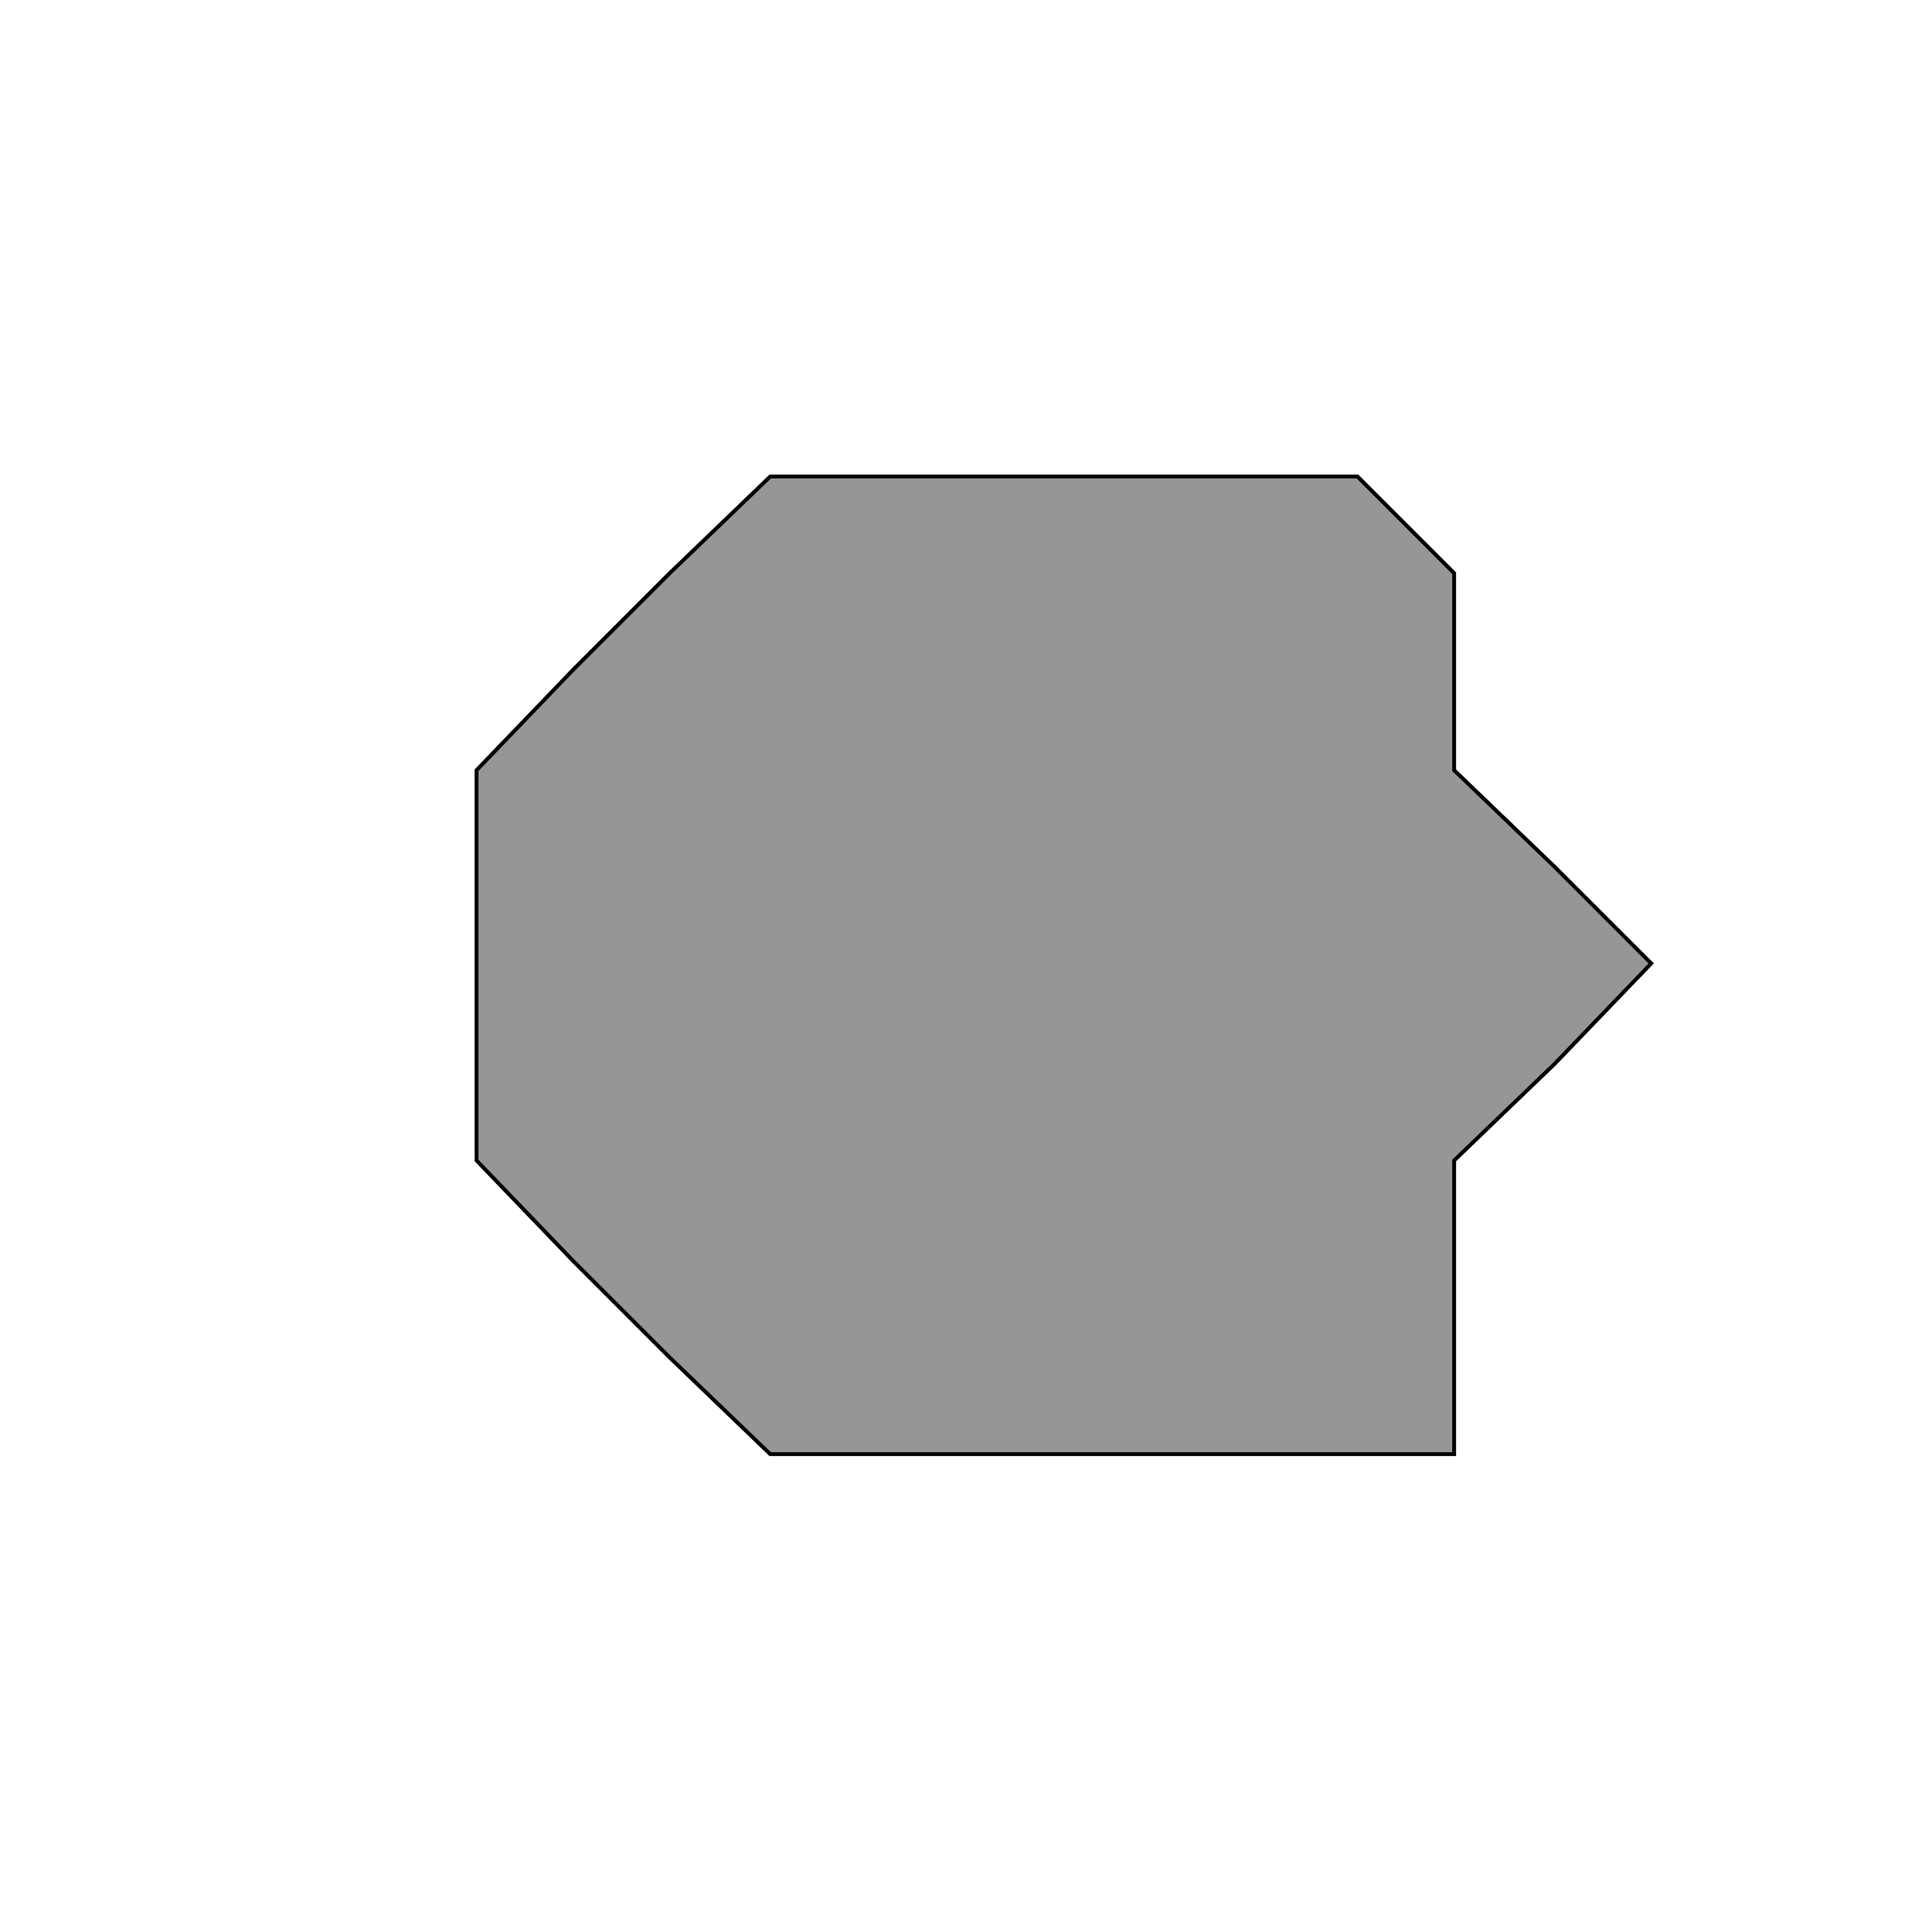 <?xml version="1.0" standalone="no"?>
<!DOCTYPE svg PUBLIC "-//W3C//DTD SVG 20001102//EN" "http://www.w3.org/TR/2000/CR-SVG-20001102/DTD/svg-20001102.dtd">
<svg xmlns="http://www.w3.org/2000/svg" width="500" x="0" y="0" height="500" id="/hardmnt/janacek0/ssi/blazek/inst/qgis/cvs/plugins/grass/modules/r.to.vect.area.2" >
 <rect width="100%" height="100%" fill="#333333" stroke="none"/>
 <rect width="500" x="0" y="0" height="500" style="stroke:rgb(0,0,0);stroke-width:0;fill:rgb(255,255,255);" />
 <g style="stroke:rgb(0,0,0);stroke-width:0.9;fill:none;" >
  <polygon points="376 376 351 376 199 376 173 351 173 351 148 326 148 326 123 300 123 199 148 173 148 173 173 148 173 148 199 123 351 123 376 148 376 199 402 224 402 224 427 249 427 249 402 275 402 275 376 300 376 351 376 376 376 376" transform="translate(0.331 0.331)" style="stroke:rgb(0,0,0);stroke-width:0;fill:rgb(150,150,150);" />
  <polygon points="376 376 351 376 199 376 173 351 173 351 148 326 148 326 123 300 123 199 148 173 148 173 173 148 173 148 199 123 351 123 376 148 376 199 402 224 402 224 427 249 427 249 402 275 402 275 376 300 376 351 376 376 376 376" transform="translate(0.331 0.331)" style="stroke:rgb(0,0,0);stroke-width:1;fill:none;" />
 </g>
</svg>
